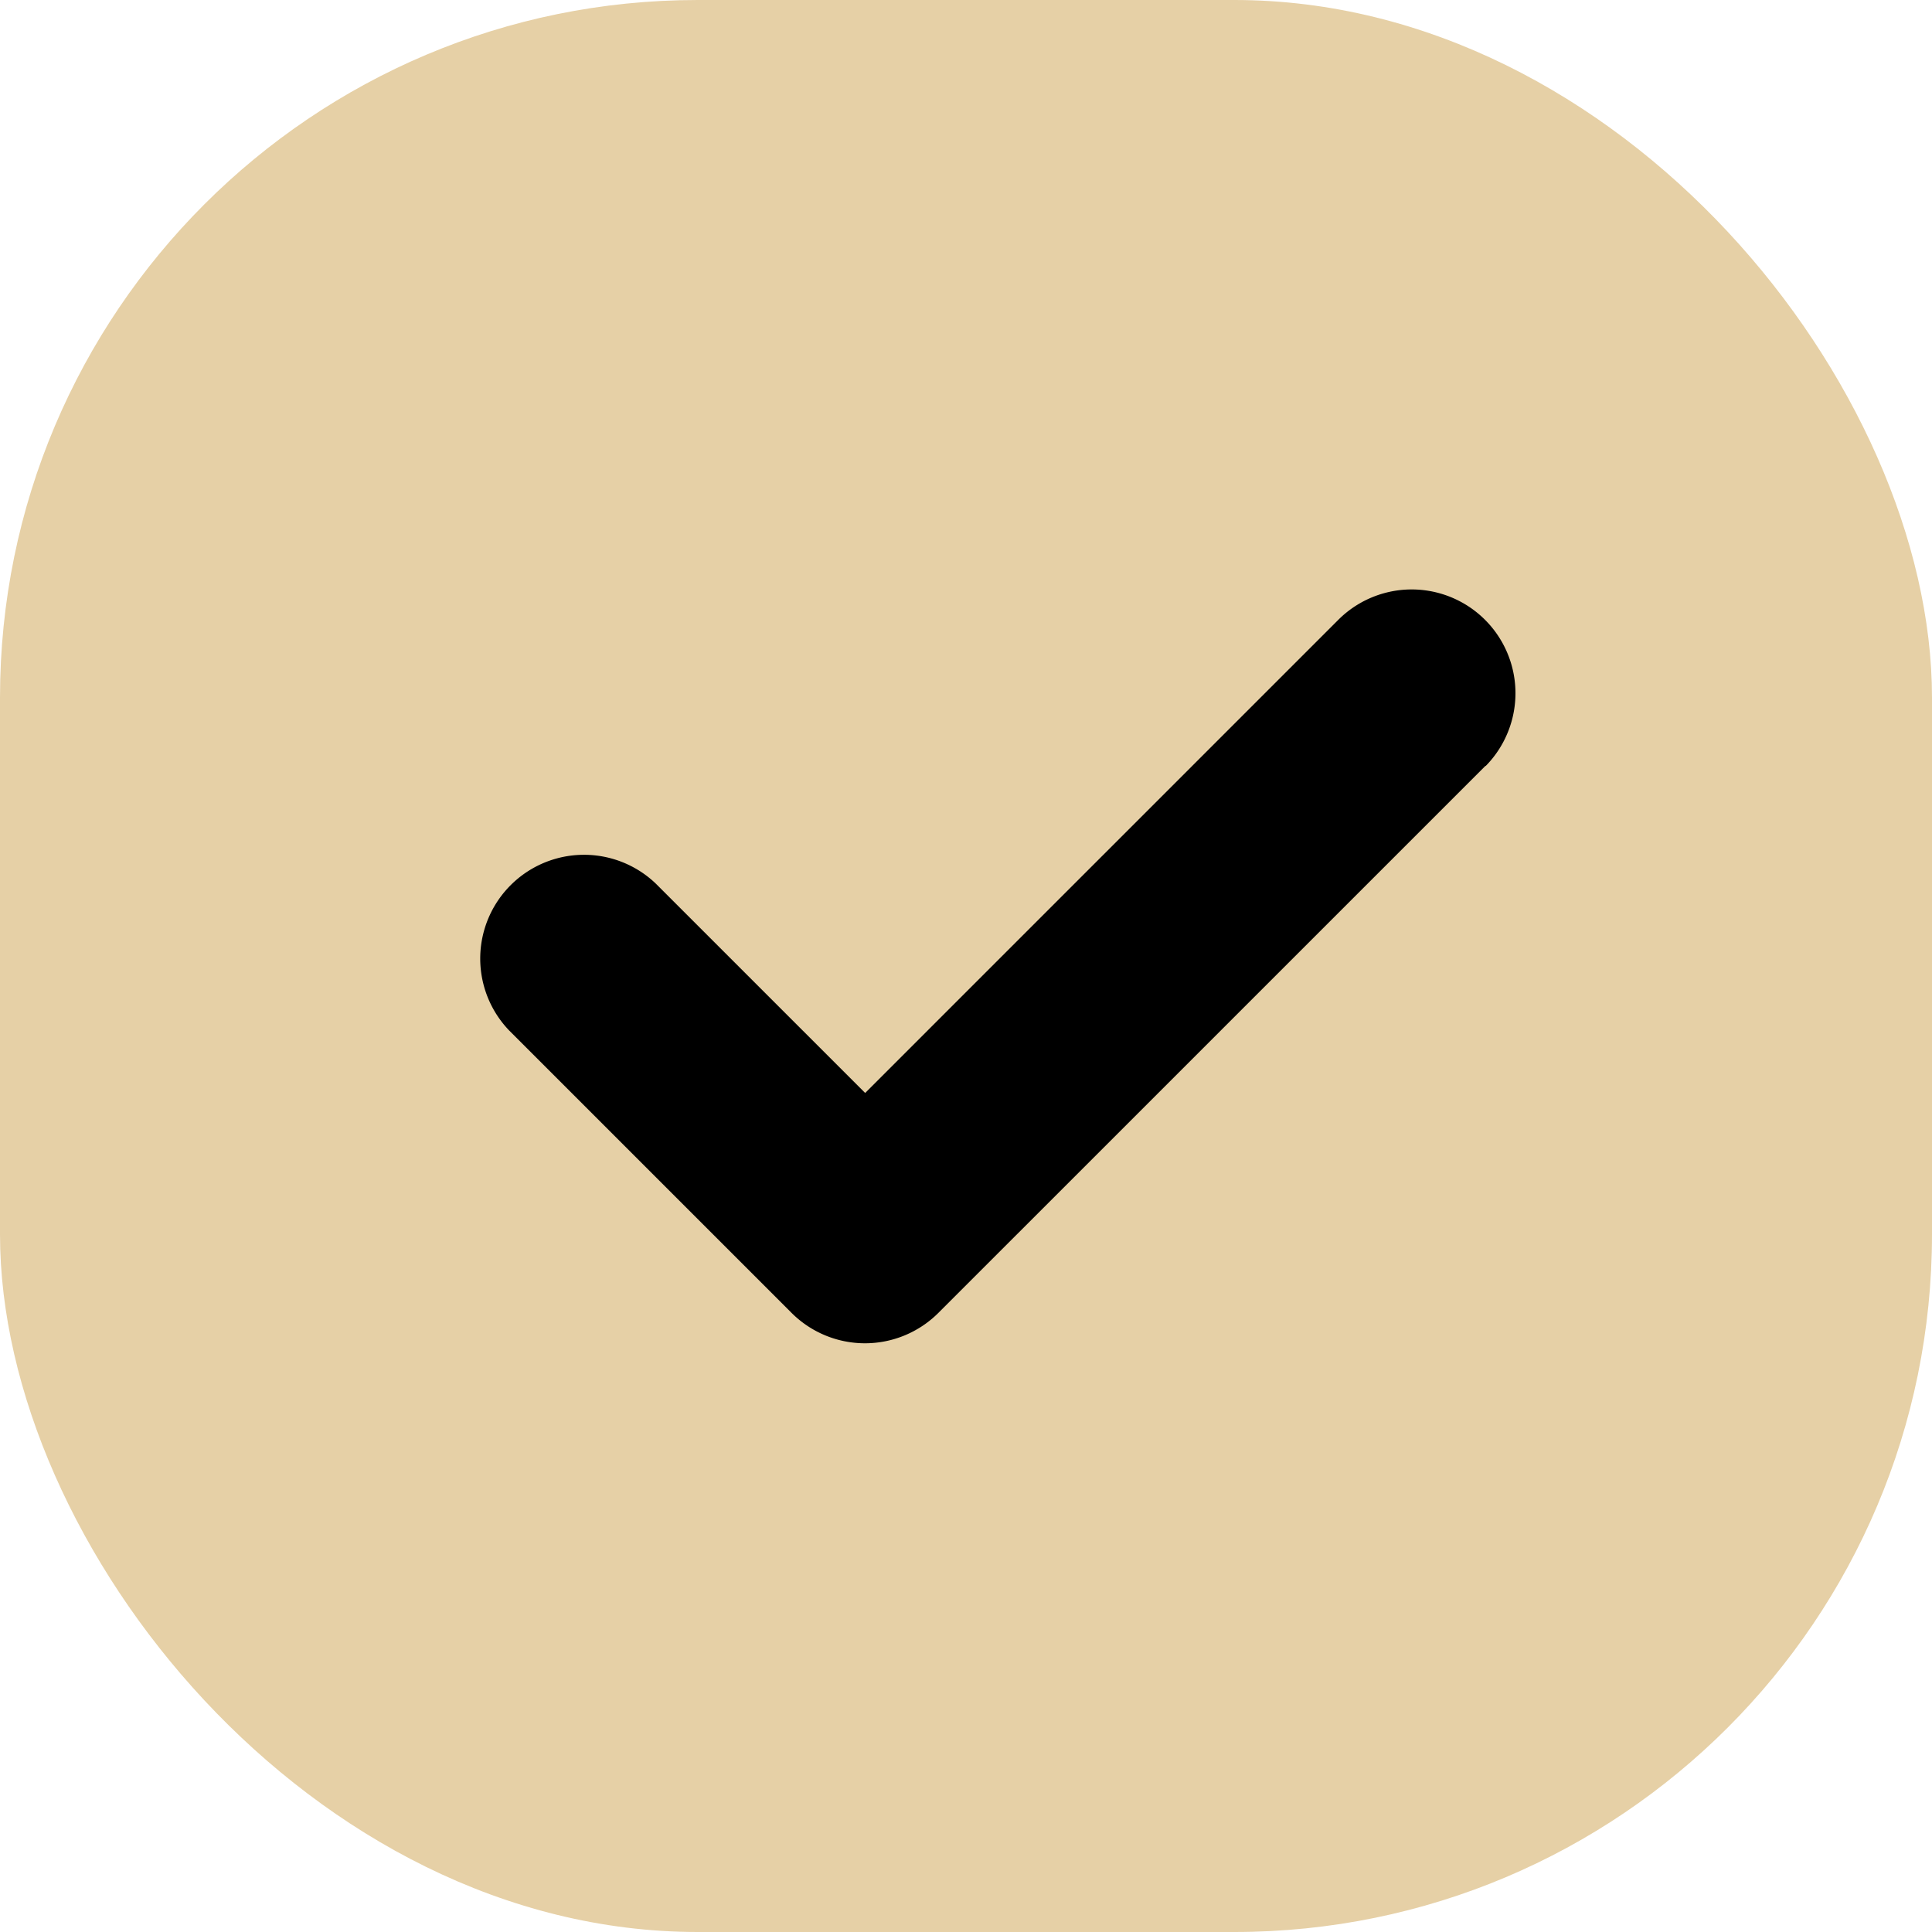 <svg xmlns="http://www.w3.org/2000/svg" width="36" height="36" viewBox="0 0 36 36">
  <g id="Grupo_330" data-name="Grupo 330" transform="translate(-2796 -1220)">
    <rect id="Retângulo_133" data-name="Retângulo 133" width="36" height="36" rx="13" transform="translate(2796 1220)" fill="#e6d0a6"/>
    <g id="check_1_" data-name="check (1)" transform="translate(2804.921 1175.781)">
      <path id="Caminho_293" data-name="Caminho 293" d="M18.759,58.489,8.564,68.683a1.935,1.935,0,0,1-2.735,0L.566,63.42A1.934,1.934,0,0,1,3.3,60.685l3.9,3.9,8.827-8.827a1.934,1.934,0,0,1,2.735,2.735Z"/>
    </g>
  </g>
</svg>
